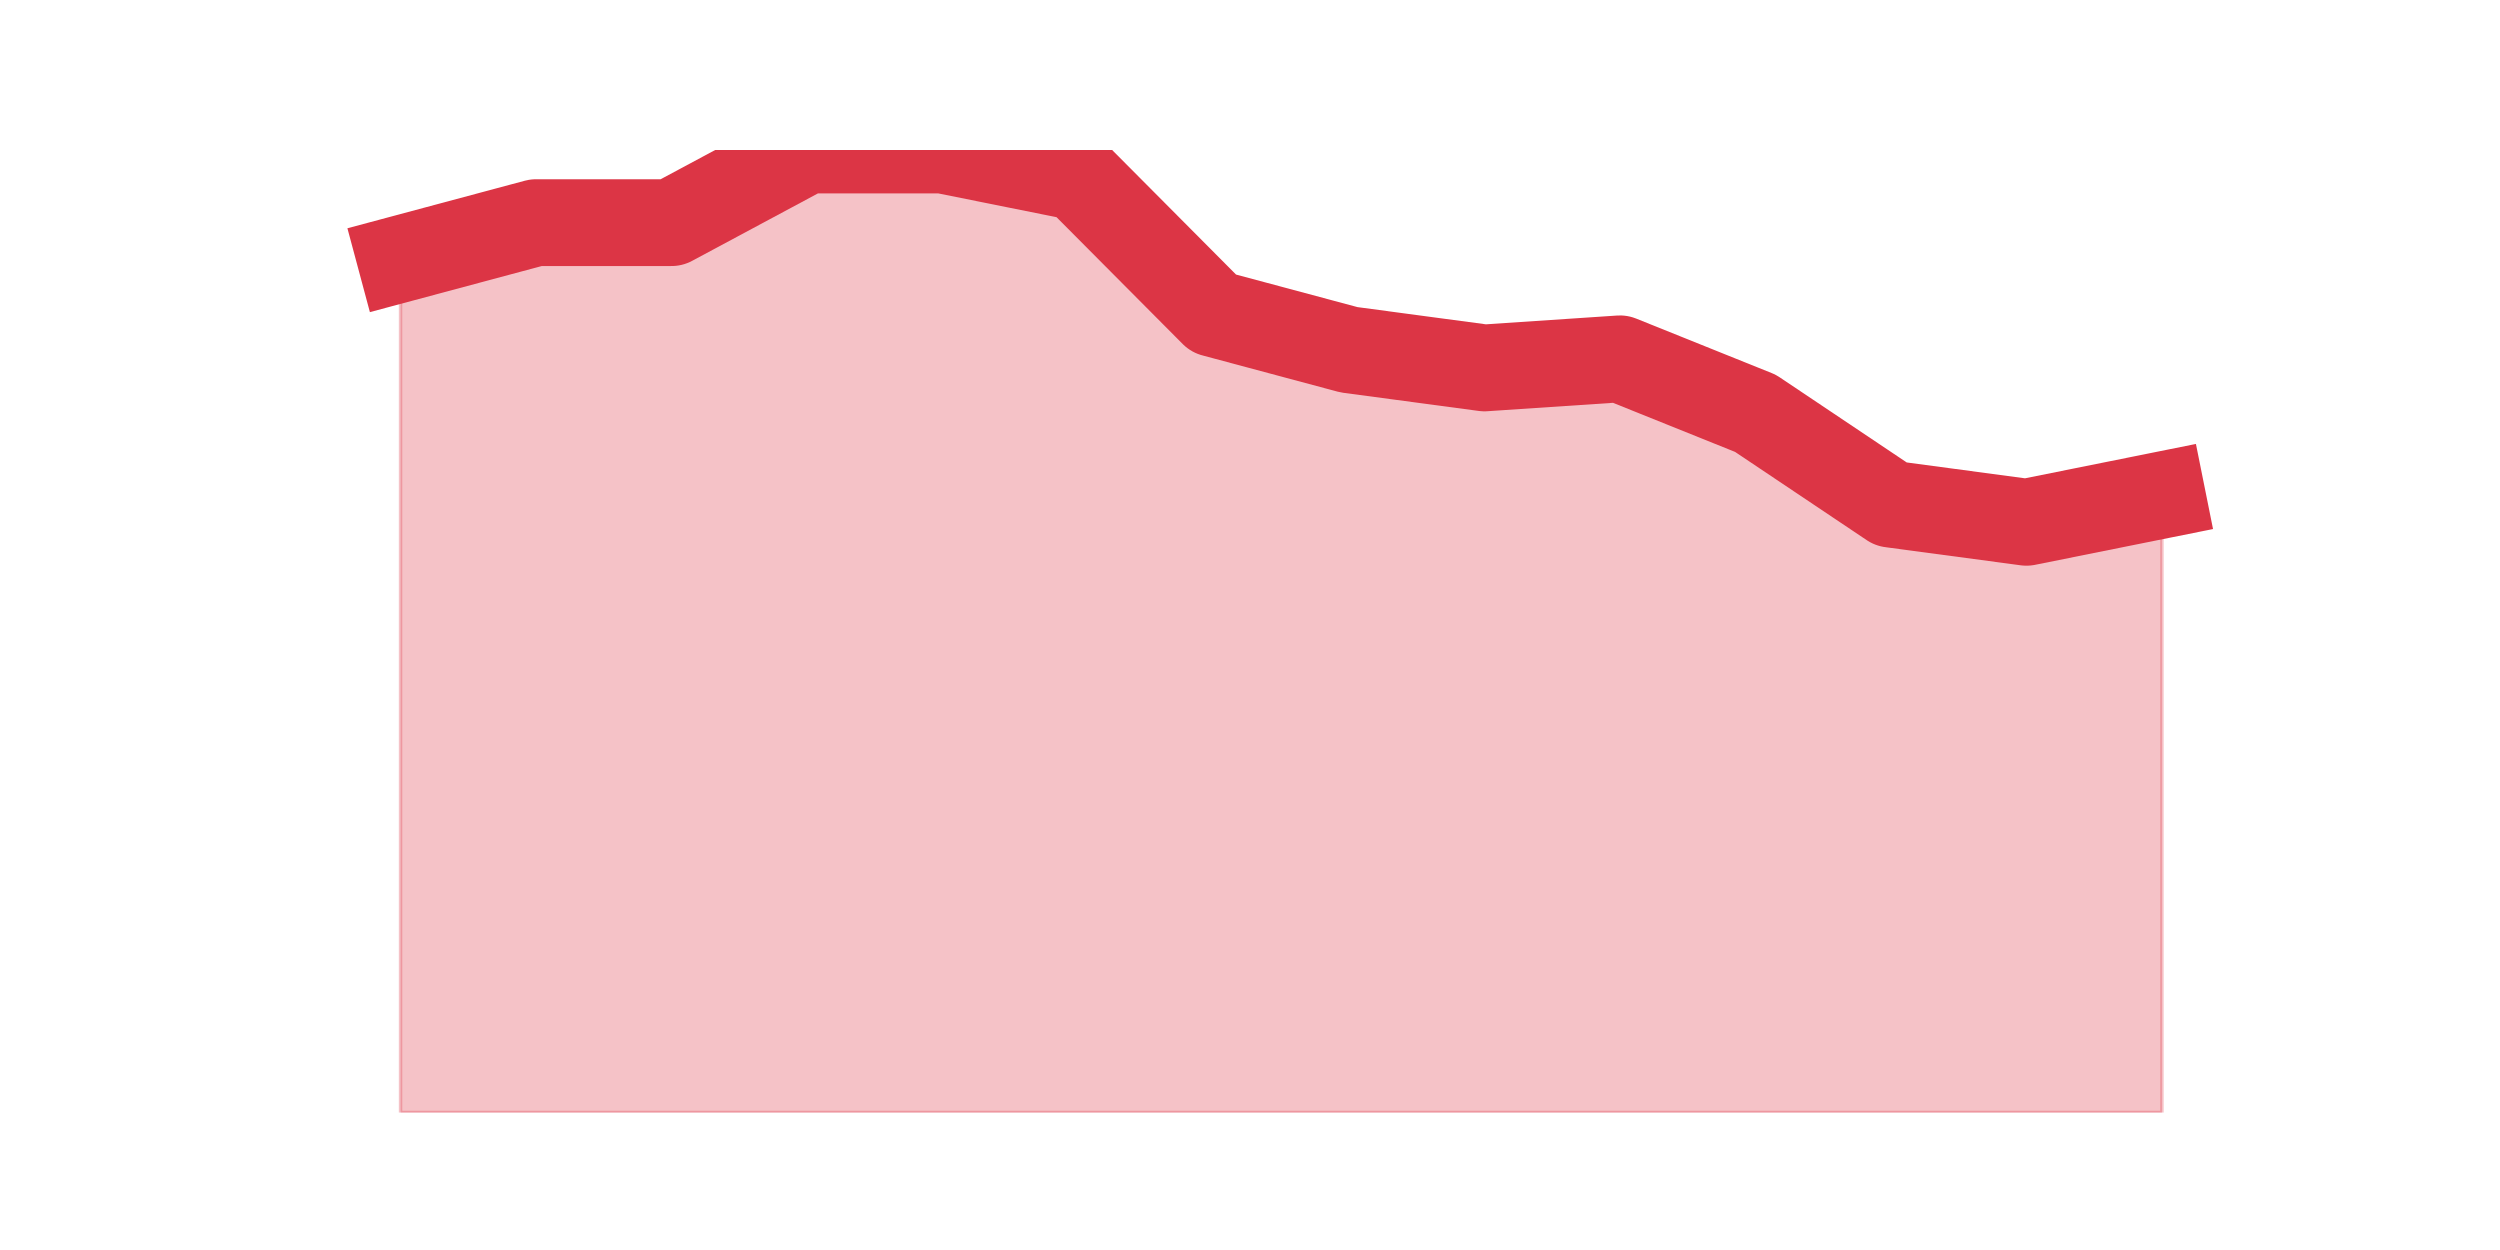 <?xml version="1.0" encoding="utf-8" standalone="no"?>
<!DOCTYPE svg PUBLIC "-//W3C//DTD SVG 1.1//EN"
  "http://www.w3.org/Graphics/SVG/1.1/DTD/svg11.dtd">
<svg height="360pt" version="1.1" viewBox="0 0 720 360" width="720pt" xmlns="http://www.w3.org/2000/svg" xmlns:xlink="http://www.w3.org/1999/xlink">
 <defs>
  <style type="text/css">*{stroke-linecap:butt;stroke-linejoin:round;}</style>
 </defs>
 <g id="figure_1">
  <g id="patch_1">
   <path d="M 0 360 
L 720 360 
L 720 0 
L 0 0 
z
" style="fill:none;"/>
  </g>
  <g id="axes_1">
   <g id="matplotlib.axis_1"/>
   <g id="matplotlib.axis_2"/>
   <g id="PolyCollection_1">
    <defs>
     <path d="M 115.364 -285.419 
L 115.364 -39.6 
L 154.385 -39.6 
L 193.406 -39.6 
L 232.427 -39.6 
L 271.448 -39.6 
L 310.469 -39.6 
L 349.49 -39.6 
L 388.51 -39.6 
L 427.531 -39.6 
L 466.552 -39.6 
L 505.573 -39.6 
L 544.594 -39.6 
L 583.615 -39.6 
L 622.636 -39.6 
L 622.636 -217.426 
L 622.636 -217.426 
L 583.615 -209.581 
L 544.594 -214.811 
L 505.573 -240.962 
L 466.552 -256.653 
L 427.531 -254.038 
L 388.51 -259.268 
L 349.49 -269.728 
L 310.469 -308.955 
L 271.448 -316.8 
L 232.427 -316.8 
L 193.406 -295.879 
L 154.385 -295.879 
L 115.364 -285.419 
z
" id="mb851daa06a" style="stroke:#dc3545;stroke-opacity:0.3;"/>
    </defs>
    <g clip-path="url(#p298690d443)">
     <use style="fill:#dc3545;fill-opacity:0.3;stroke:#dc3545;stroke-opacity:0.3;" x="0" xlink:href="#mb851daa06a" y="360"/>
    </g>
   </g>
   <g id="line2d_1">
    <path clip-path="url(#p298690d443)" d="M 115.364 74.581 
L 154.385 64.121 
L 193.406 64.121 
L 232.427 43.2 
L 271.448 43.2 
L 310.469 51.045 
L 349.49 90.272 
L 388.51 100.732 
L 427.531 105.962 
L 466.552 103.347 
L 505.573 119.038 
L 544.594 145.189 
L 583.615 150.419 
L 622.636 142.574 
" style="fill:none;stroke:#dc3545;stroke-linecap:square;stroke-width:25;"/>
   </g>
  </g>
 </g>
 <defs>
  <clipPath id="p298690d443">
   <rect height="277.2" width="558" x="90" y="43.2"/>
  </clipPath>
 </defs>
</svg>
